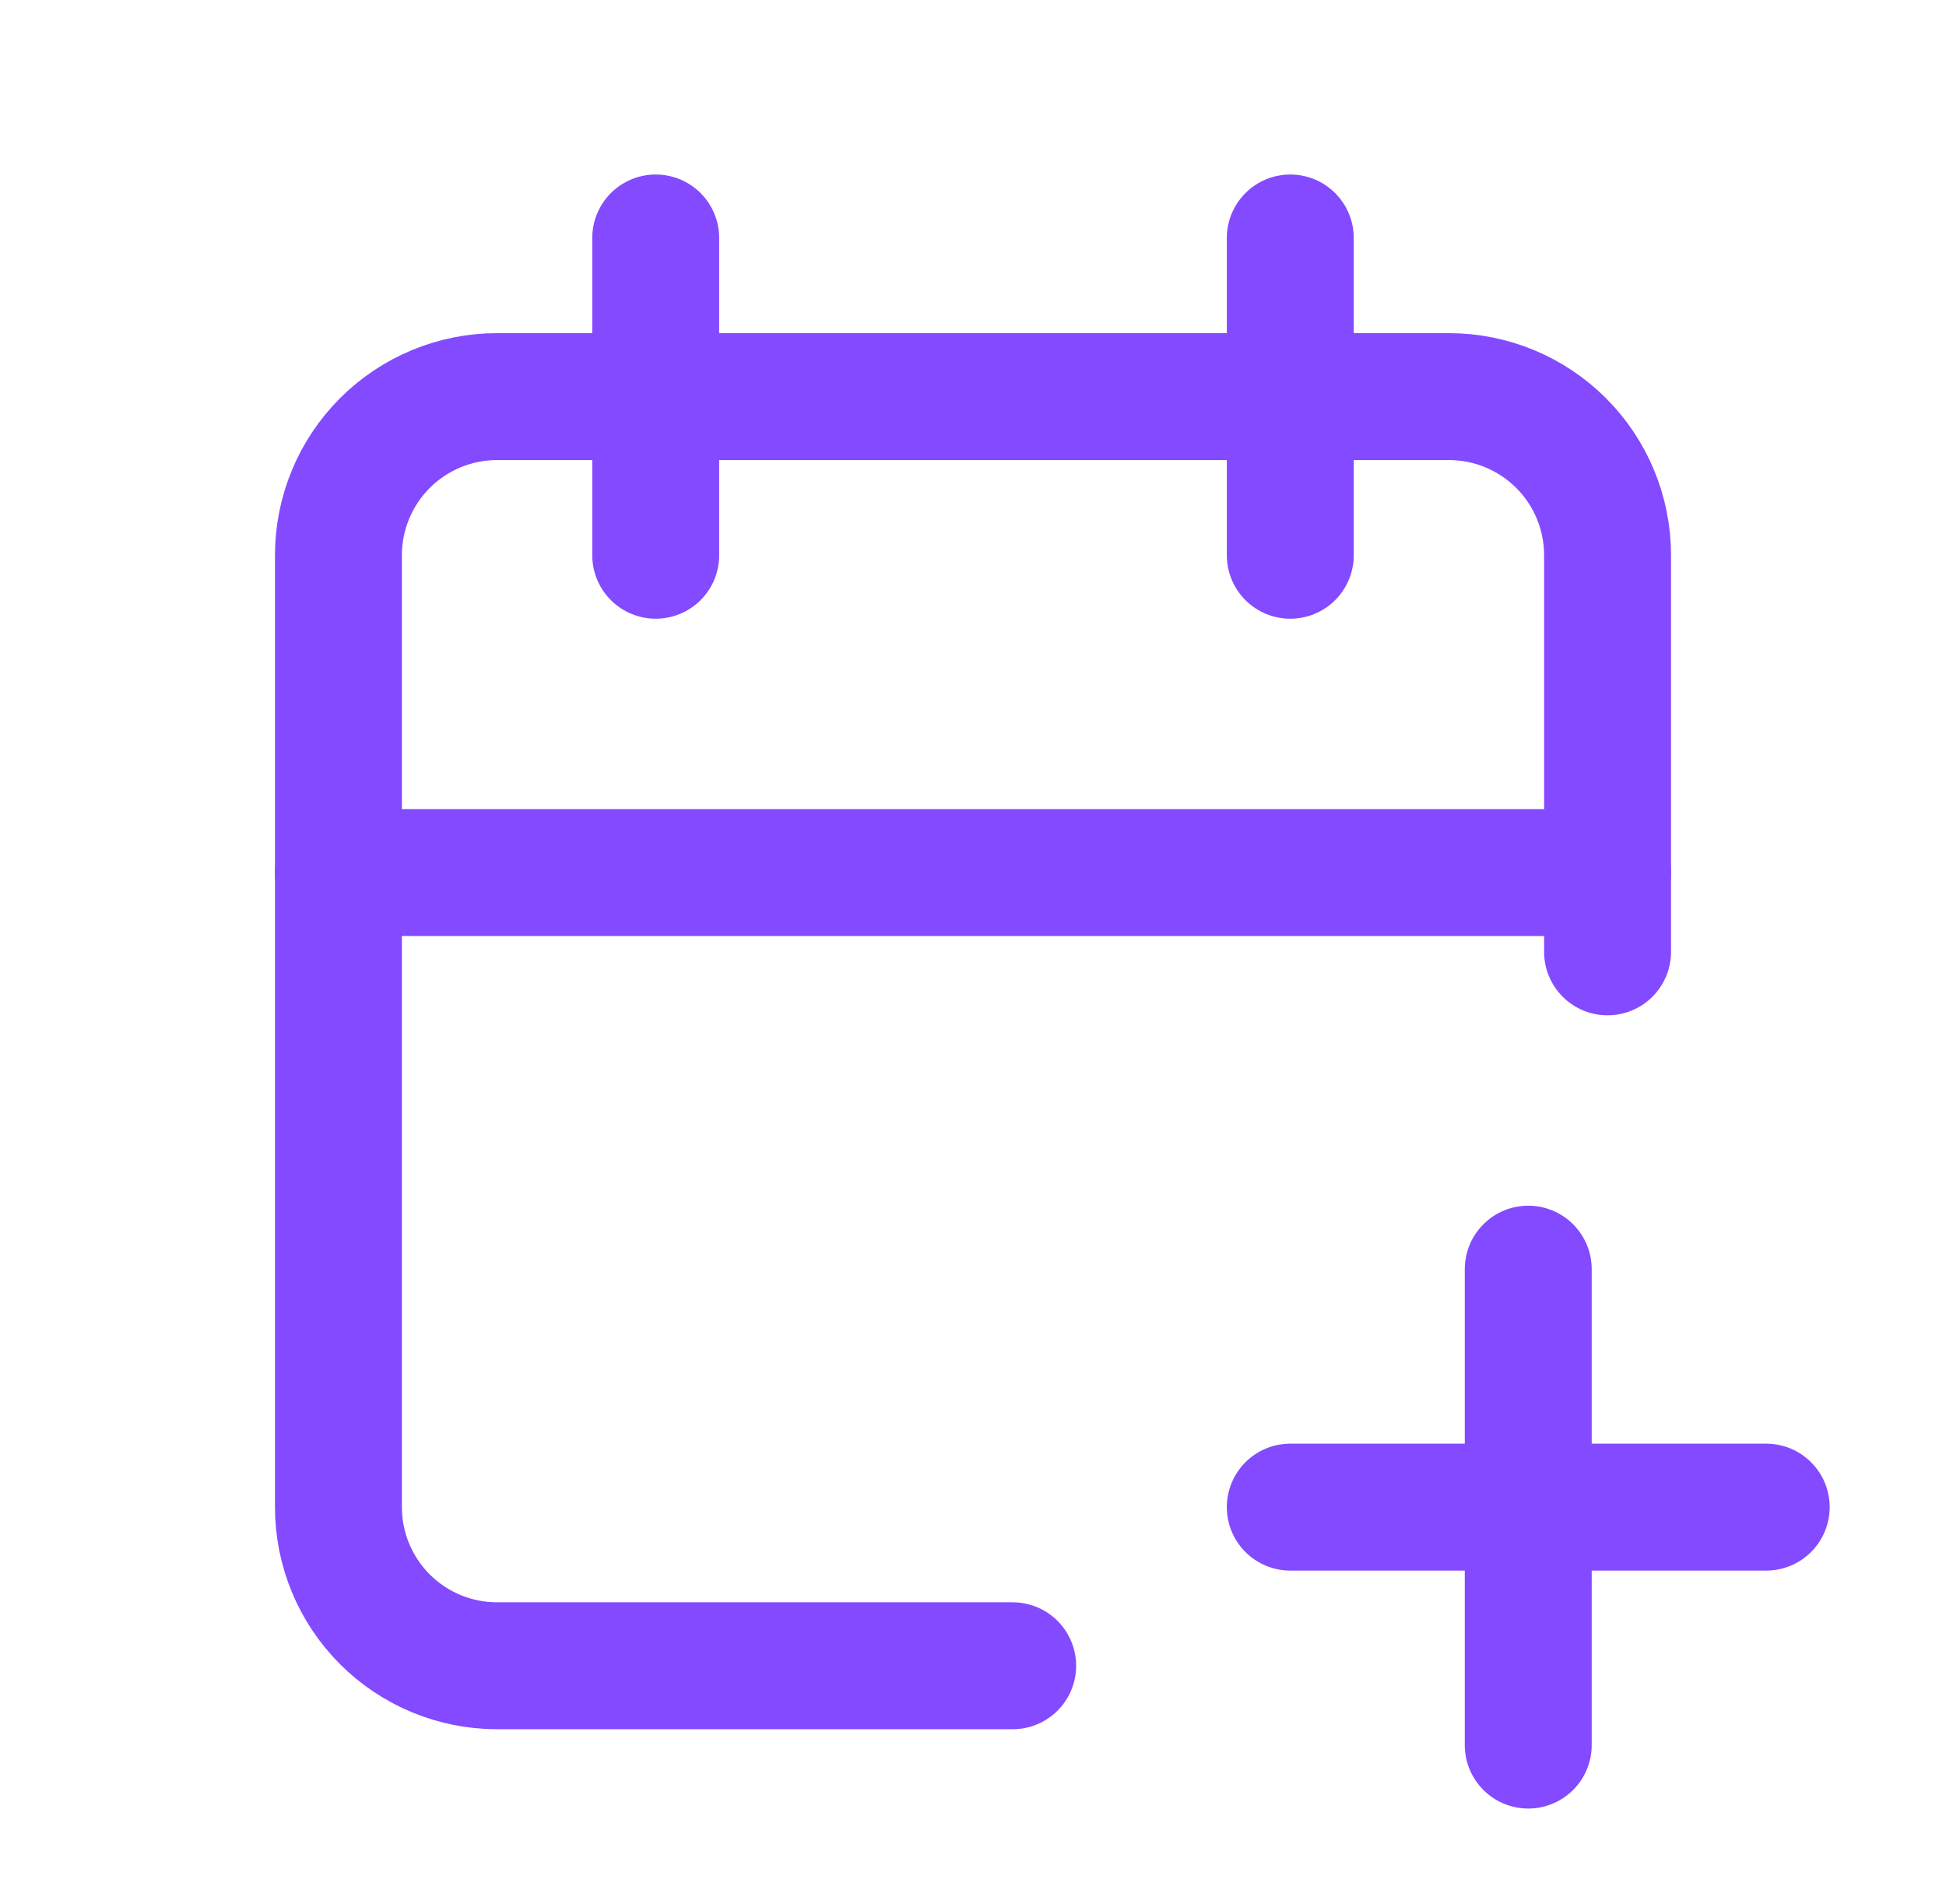 <svg width="46" height="45" viewBox="0 0 46 45" fill="none" xmlns="http://www.w3.org/2000/svg">
<g clip-path="url(#clip0_229_1330)">
<path d="M23.938 39.375H11.75C10.755 39.375 9.802 38.98 9.098 38.277C8.395 37.573 8 36.62 8 35.625V13.125C8 12.13 8.395 11.177 9.098 10.473C9.802 9.77 10.755 9.375 11.75 9.375H34.25C35.245 9.375 36.198 9.77 36.902 10.473C37.605 11.177 38 12.13 38 13.125V22.5" stroke="#844AFF" stroke-width="3" stroke-linecap="round" stroke-linejoin="round"/>
<path d="M30.5 5.625V13.125" stroke="#844AFF" stroke-width="3" stroke-linecap="round" stroke-linejoin="round"/>
<path d="M15.5 5.625V13.125" stroke="#844AFF" stroke-width="3" stroke-linecap="round" stroke-linejoin="round"/>
<path d="M8 20.625H38" stroke="#844AFF" stroke-width="3" stroke-linecap="round" stroke-linejoin="round"/>
<path d="M30.5 35.625H41.75" stroke="#844AFF" stroke-width="3" stroke-linecap="round" stroke-linejoin="round"/>
<path d="M36.125 30V41.25" stroke="#844AFF" stroke-width="3" stroke-linecap="round" stroke-linejoin="round"/>
</g>
<defs>
<clipPath id="clip0_229_1330">
<rect width="45" height="45" fill="white" transform="translate(0.5)"/>
</clipPath>
</defs>
</svg>
